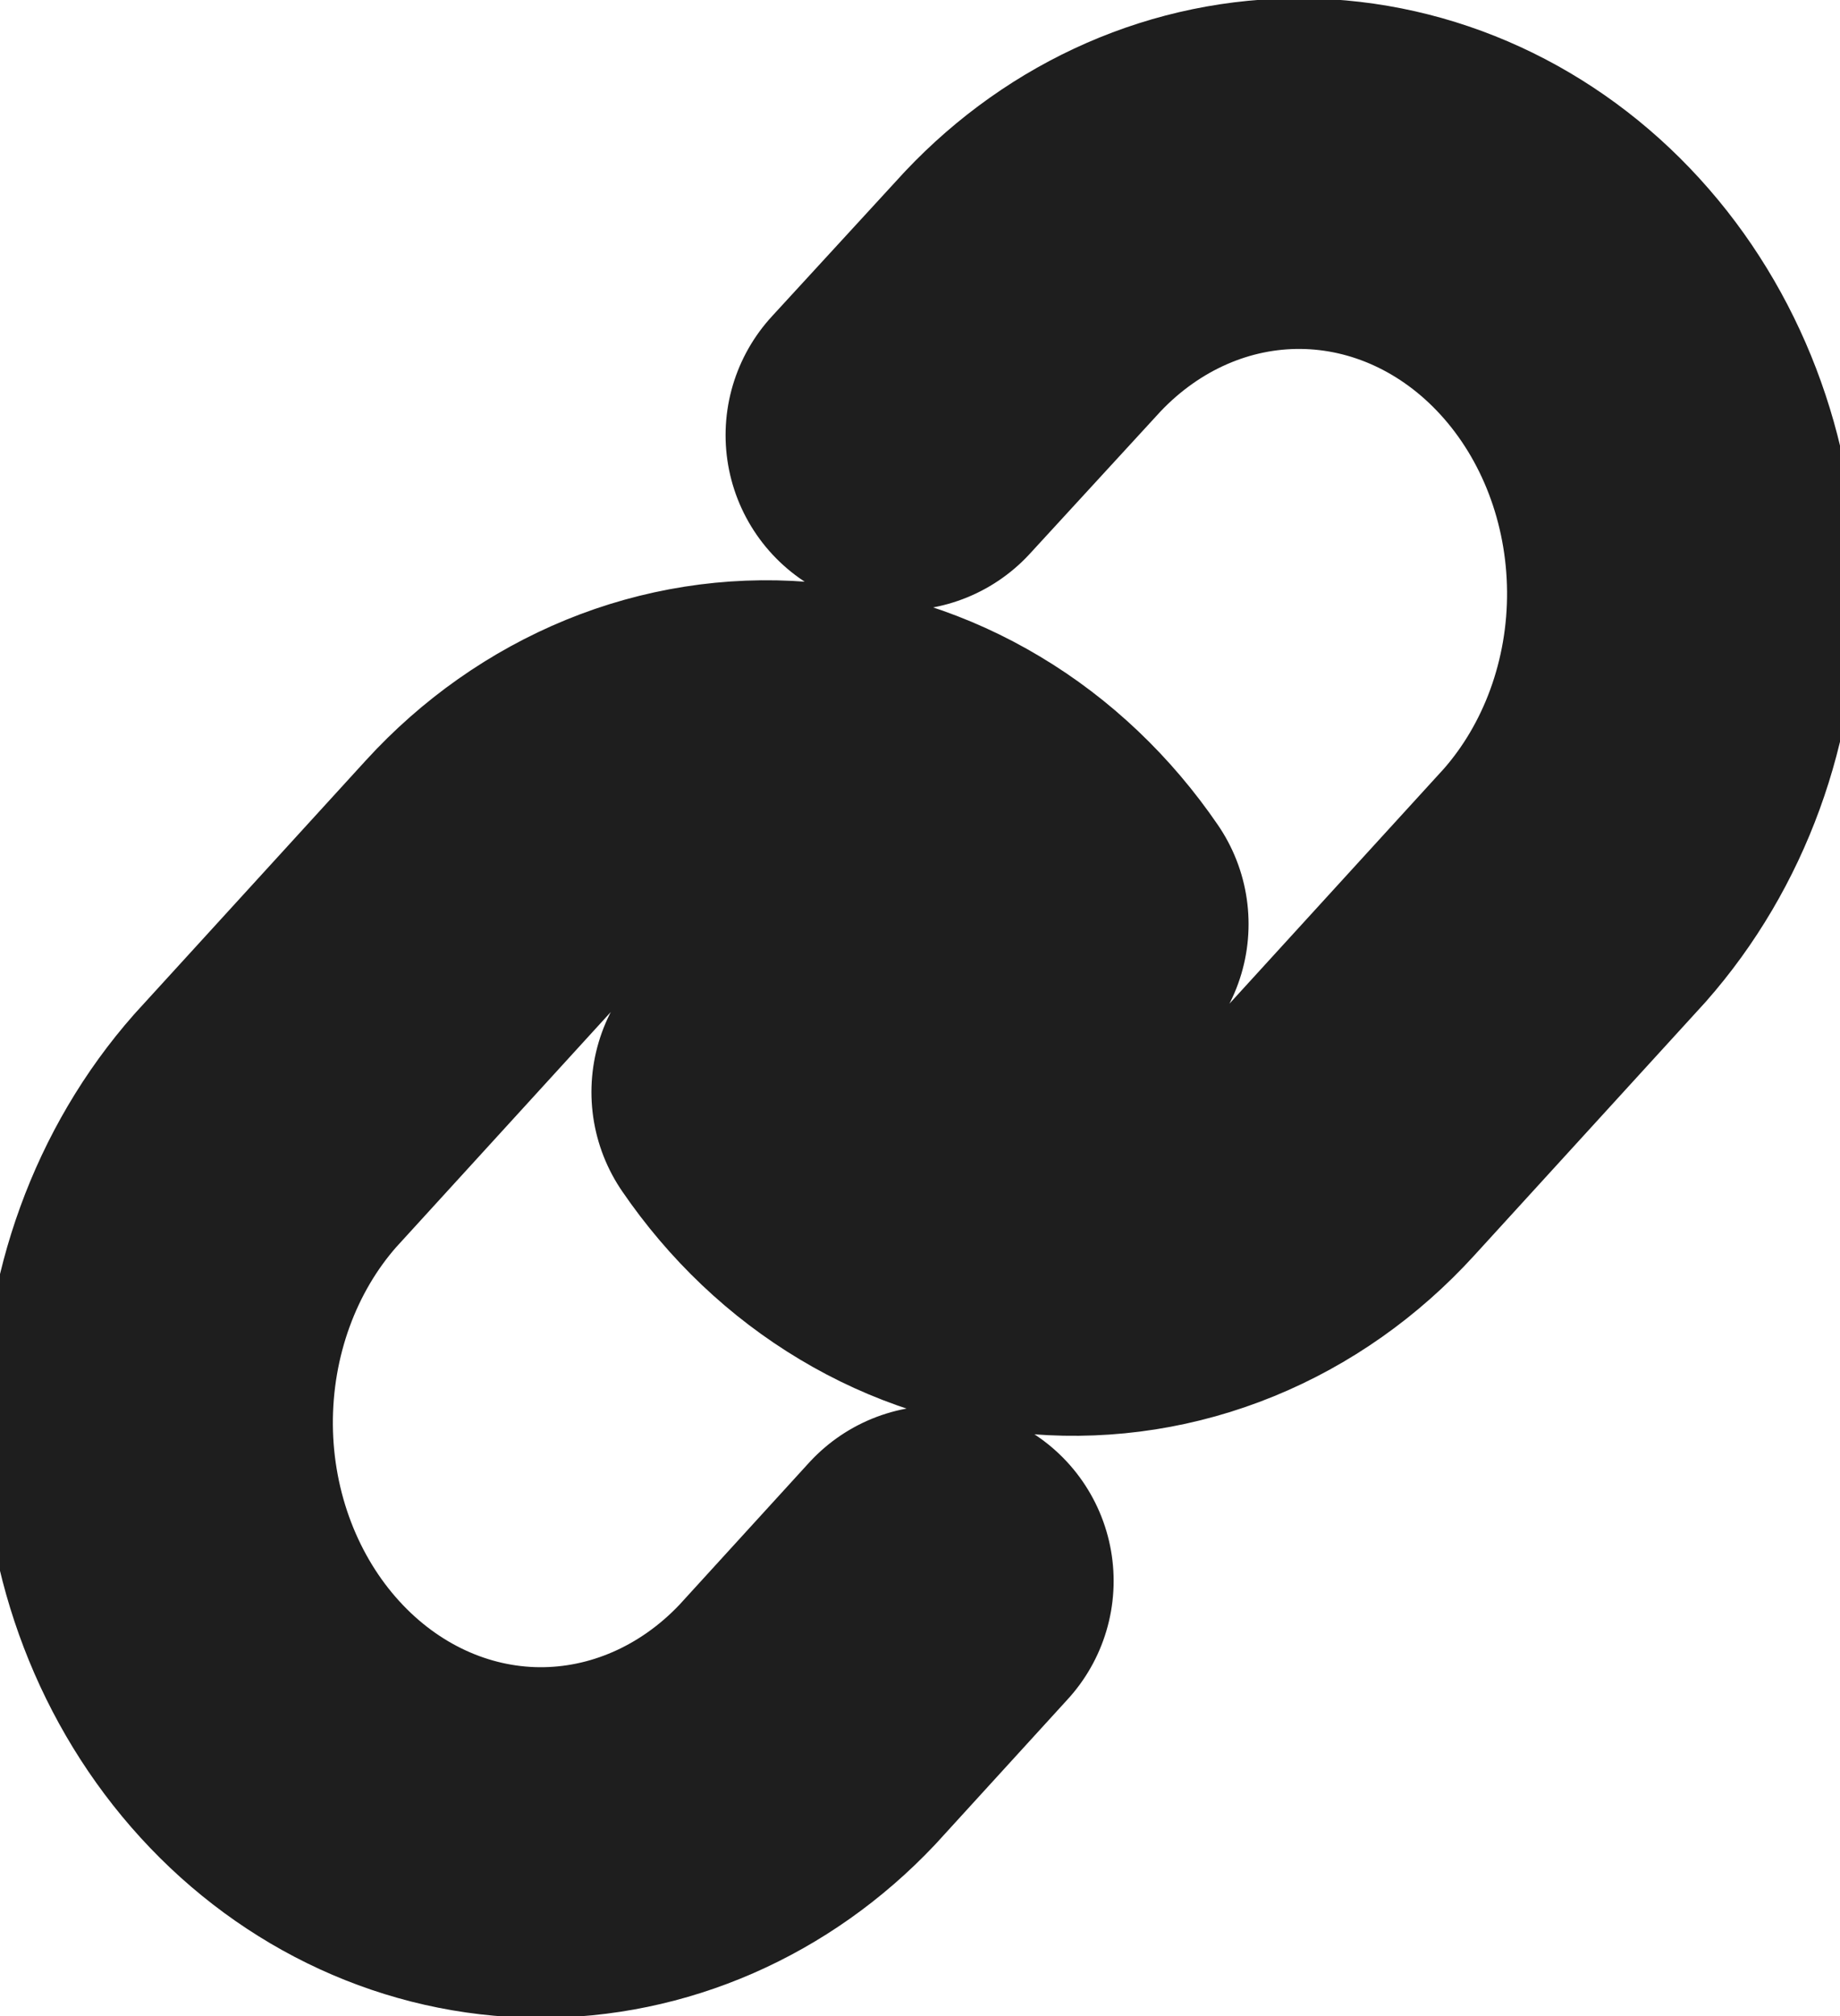<svg width="21" height="23" viewBox="0 0 21 23" fill="none" xmlns="http://www.w3.org/2000/svg">
<g clip-path="url(#clip0_401_574)">
<path d="M8.75 12.459C9.126 13.009 9.605 13.464 10.156 13.793C10.706 14.123 11.315 14.319 11.941 14.368C12.566 14.417 13.195 14.318 13.782 14.078C14.37 13.838 14.904 13.462 15.347 12.976L17.972 10.101C18.769 9.197 19.21 7.987 19.2 6.731C19.19 5.474 18.73 4.272 17.919 3.384C17.108 2.495 16.011 1.992 14.864 1.981C13.716 1.97 12.611 2.453 11.786 3.326L10.281 4.964M12.25 10.542C11.874 9.992 11.395 9.536 10.844 9.207C10.294 8.877 9.685 8.682 9.059 8.632C8.433 8.583 7.805 8.682 7.218 8.922C6.63 9.163 6.096 9.538 5.652 10.024L3.027 12.899C2.23 13.803 1.79 15.013 1.799 16.27C1.809 17.526 2.27 18.728 3.081 19.616C3.892 20.505 4.989 21.009 6.136 21.02C7.283 21.03 8.389 20.548 9.214 19.675L10.71 18.036" stroke="#1E1E1E" stroke-width="4" stroke-linecap="round" stroke-linejoin="round"/>
</g>
<defs>
<clipPath id="clip0_401_574">
<rect width="21" height="23" fill="white"/>
</clipPath>
</defs>
</svg>
